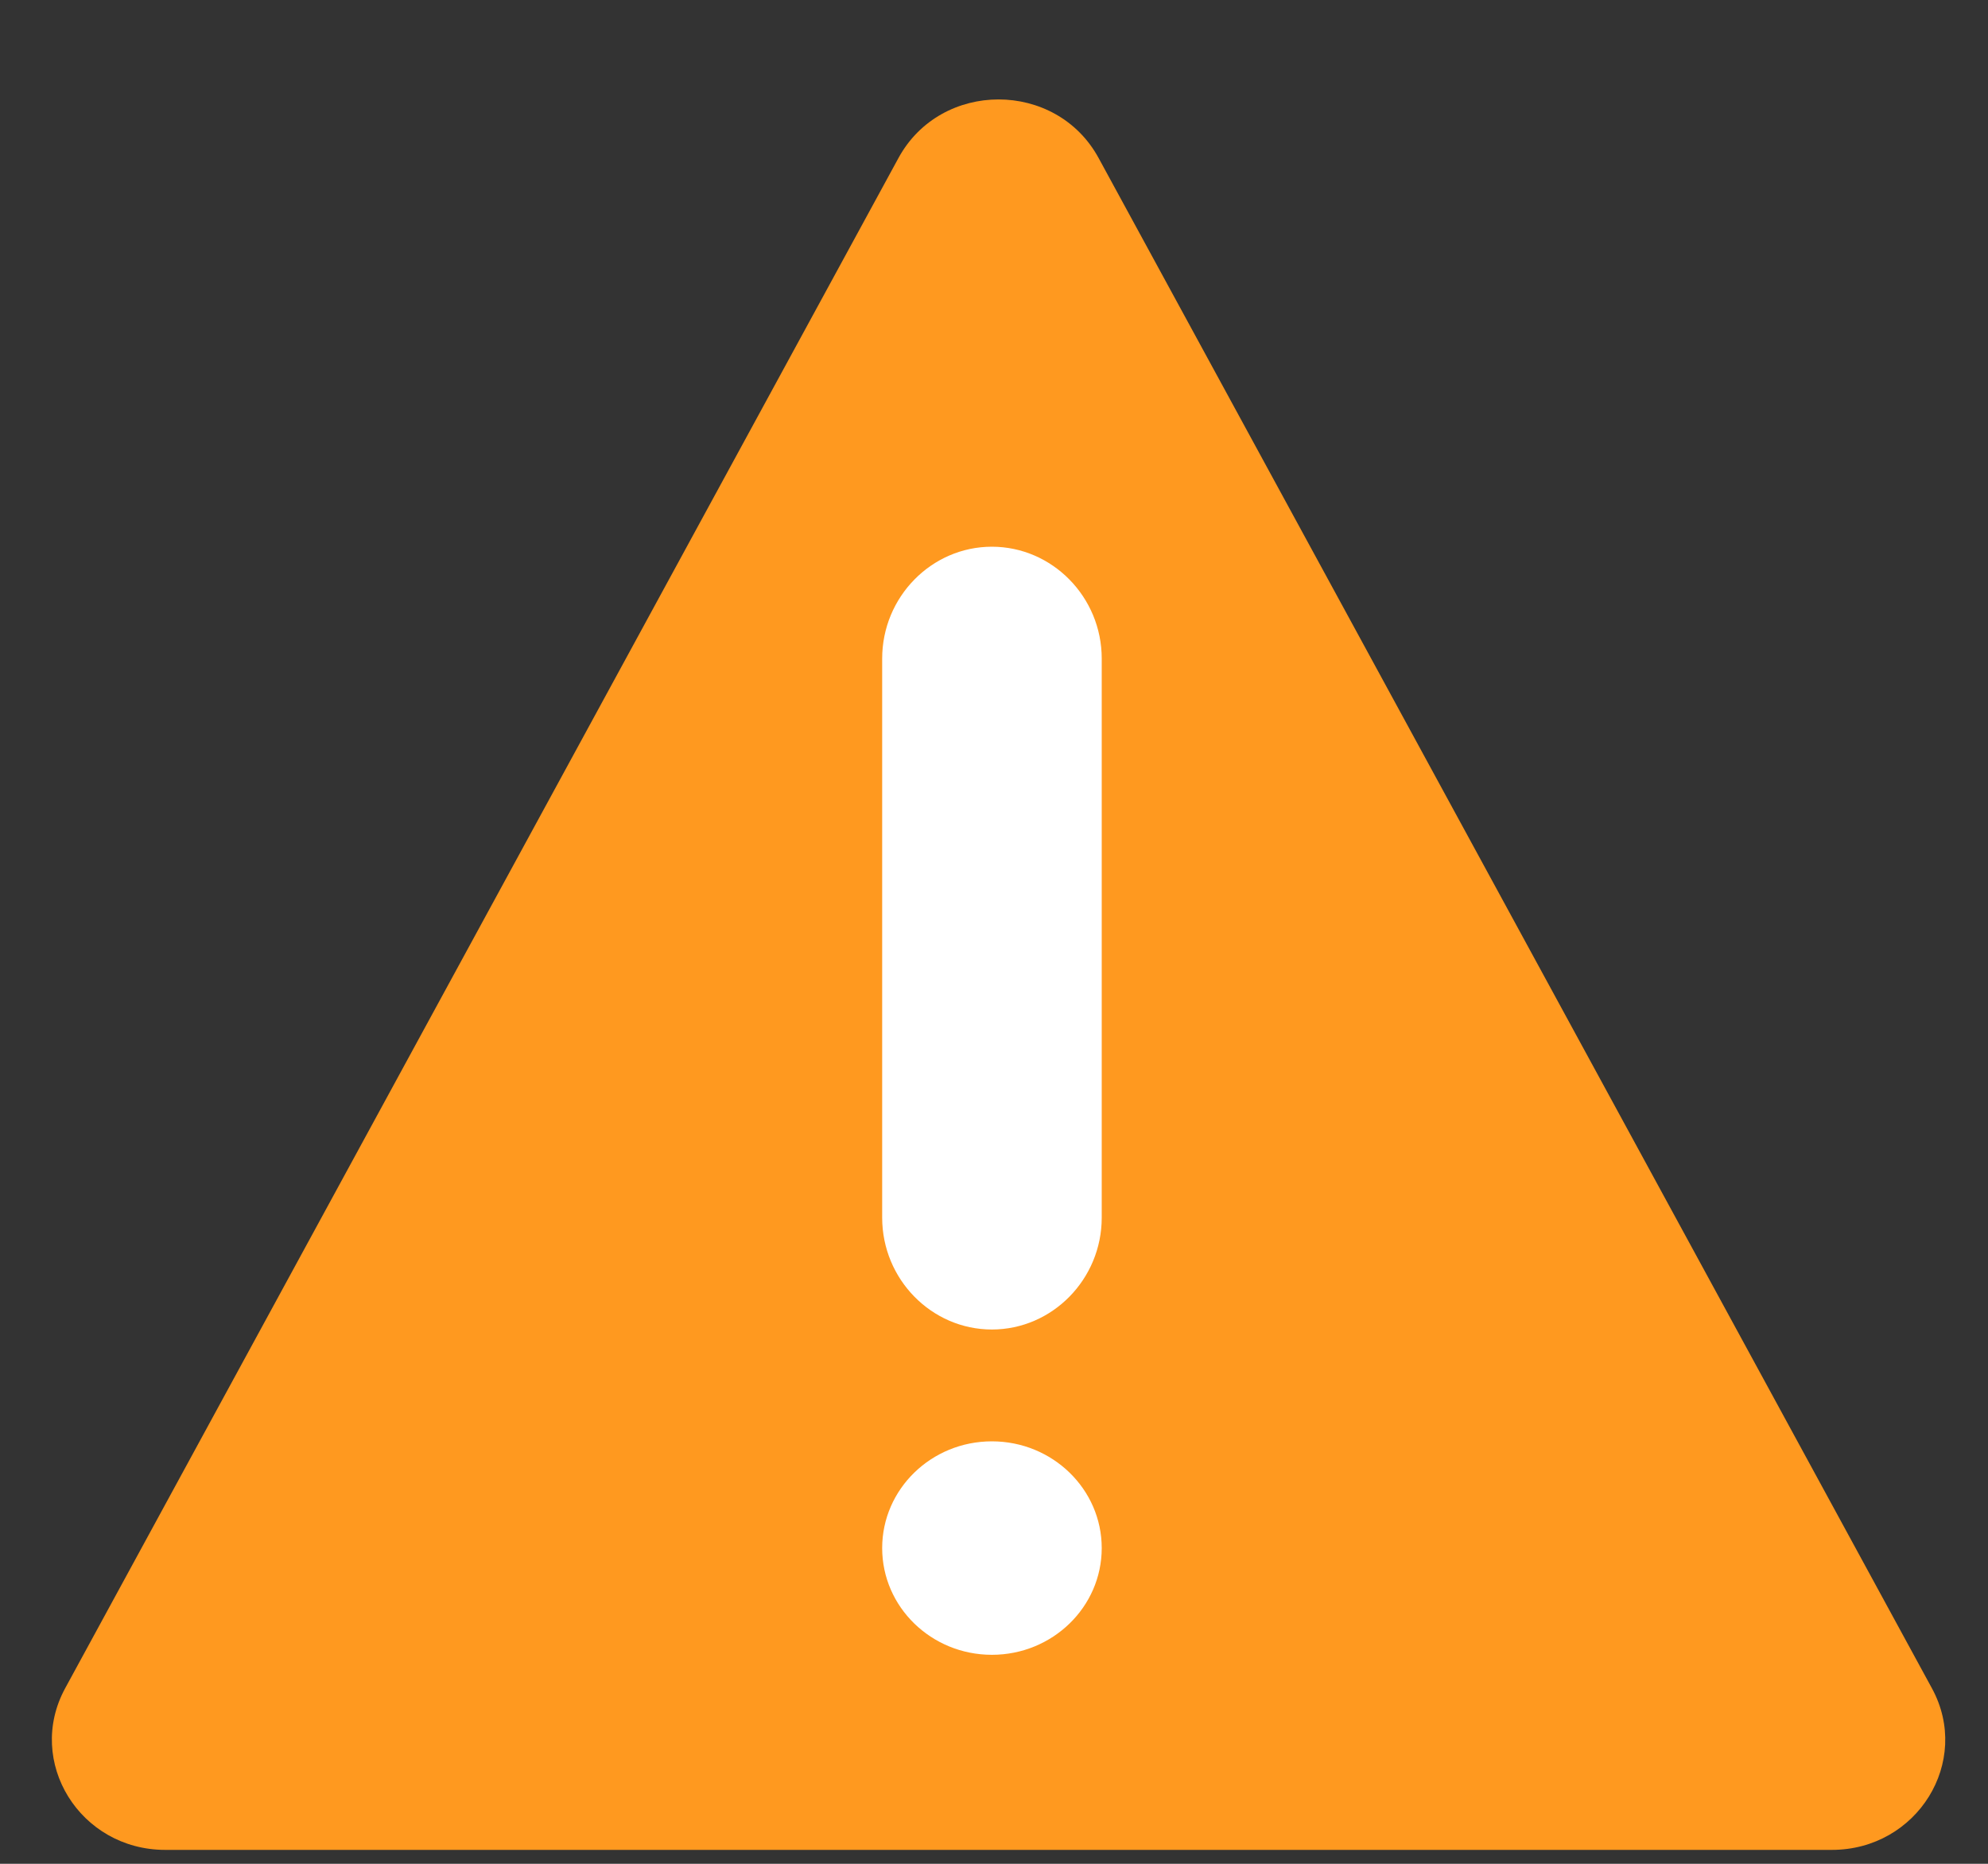 <?xml version="1.0" encoding="UTF-8" standalone="no"?>
<svg width="16px" height="15px" viewBox="0 0 16 15" version="1.1" xmlns="http://www.w3.org/2000/svg" xmlns:xlink="http://www.w3.org/1999/xlink">
    <rect x="0" y="0" width="16" height="15" fill="#333333" stroke="none"/>
    <!-- Generator: Sketch 41 (35326) - http://www.bohemiancoding.com/sketch -->
    <title>Confirmation icon</title>
    <desc>Created with Sketch.</desc>
    <defs></defs>
    <g id="Symbols" stroke="none" stroke-width="1" fill="none" fill-rule="evenodd">
        <g id="New-card---unkown-error" transform="translate(-10, -65)">
            <g id="Group-2" transform="translate(10, 65)">
                <g id="warning-icon">
                    <path d="M15.549,13.588 L8.842,1.272 C8.5,0.643 7.573,0.643 7.231,1.272 L0.524,13.588 C0.204,14.178 0.643,14.888 1.33,14.888 L14.743,14.888 C15.43,14.888 15.87,14.178 15.549,13.588 L15.549,13.588 Z" id="Fill-1" fill="#FF991F"></path>
                    <path d="M7.983,13.318 C7.495,13.318 7.1,12.933 7.1,12.459 C7.1,11.985 7.495,11.6 7.983,11.6 C8.471,11.6 8.867,11.985 8.867,12.459 C8.867,12.933 8.471,13.318 7.983,13.318 L7.983,13.318 Z" id="Path" fill="#FFFFFF"></path>
                    <path d="M8.867,9.8 C8.867,10.295 8.469,10.7 7.983,10.7 C7.497,10.7 7.1,10.295 7.1,9.8 L7.1,5.3 C7.1,4.805 7.497,4.4 7.983,4.4 C8.469,4.4 8.867,4.805 8.867,5.3 L8.867,9.8 Z" id="Path" fill="#FFFFFF"></path>
                </g>
            </g>
        </g>
    </g>
</svg>
